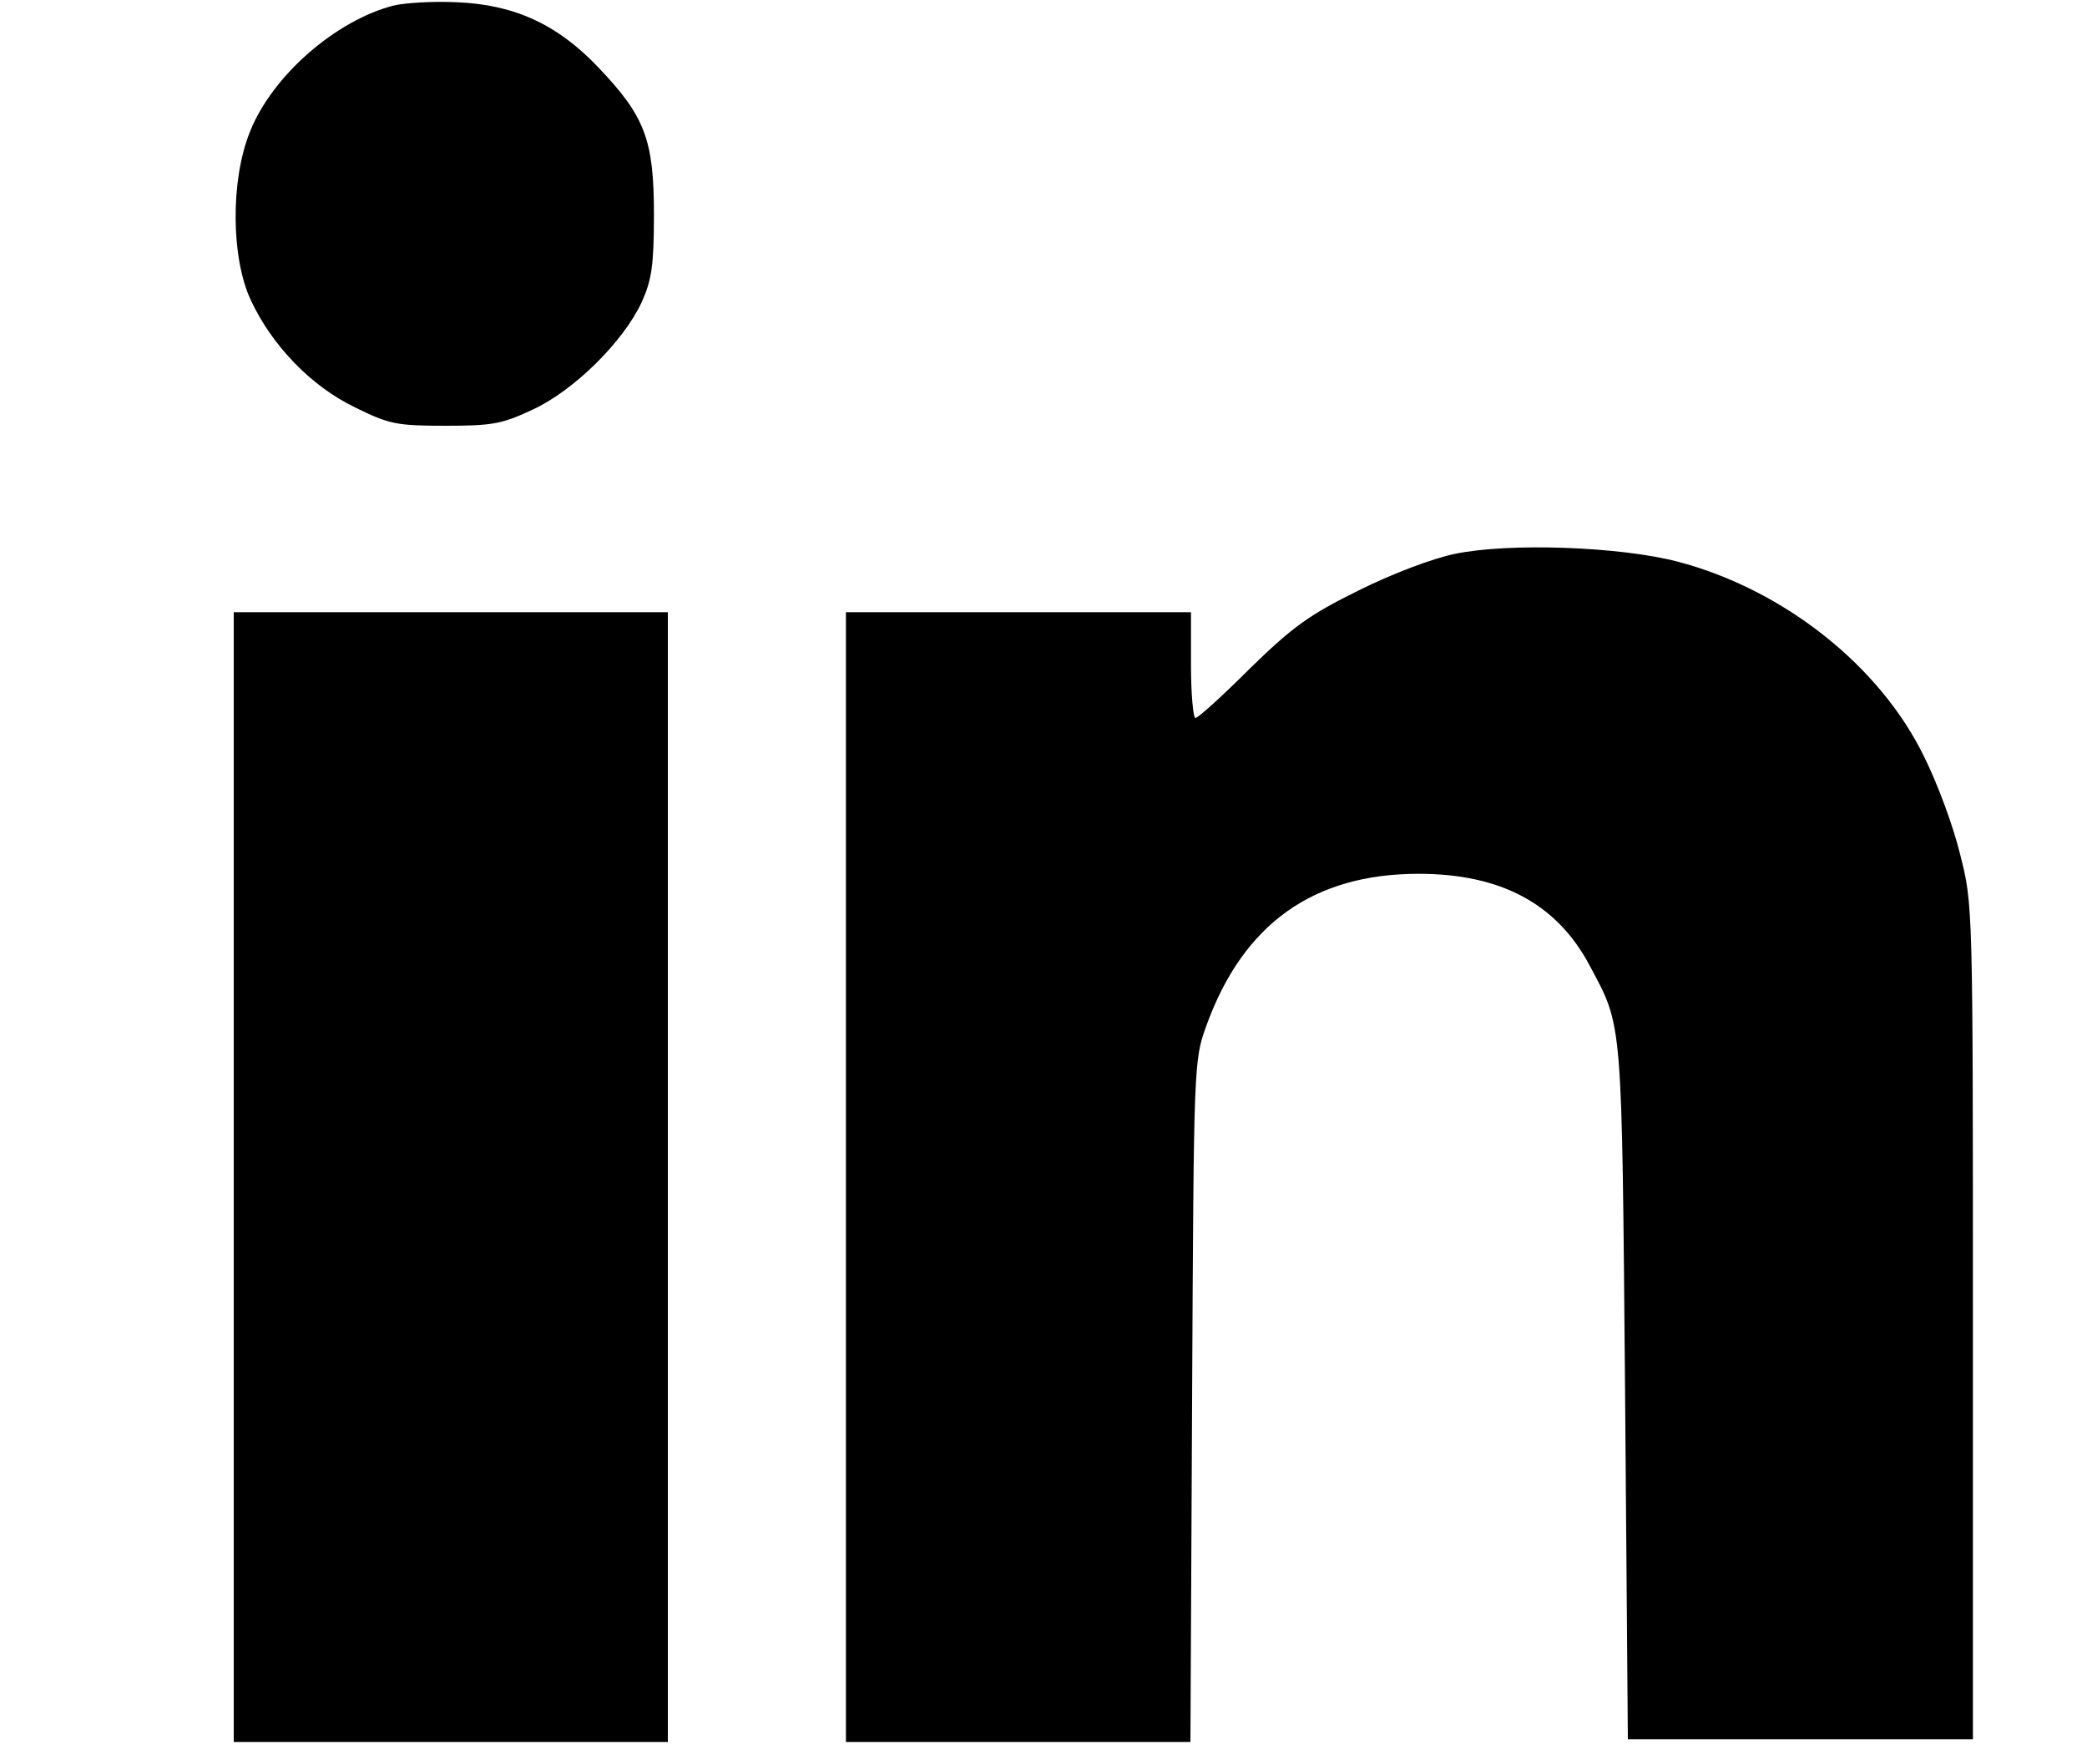 <?xml version="1.0" standalone="no"?>
<!DOCTYPE svg PUBLIC "-//W3C//DTD SVG 20010904//EN"
 "http://www.w3.org/TR/2001/REC-SVG-20010904/DTD/svg10.dtd">
<svg version="1.0" xmlns="http://www.w3.org/2000/svg"
 width="375pt" height="317pt" viewBox="0 0 375 317"
 preserveAspectRatio="xMidYMid meet">

<g transform="translate(0,317) scale(0.1,-0.1)"
fill="#000000" stroke="none">
<path d="M707 3160 c-104 -27 -218 -126 -258 -227 -35 -87 -34 -227 2 -303 38
-81 108 -154 187 -192 61 -30 74 -33 162 -33 84 0 102 3 157 29 74 34 163 122
196 193 18 40 22 66 22 158 0 134 -16 176 -100 264 -74 78 -152 113 -255 117
-41 2 -92 -1 -113 -6z"/>
<path d="M2615 2175 c-40 -8 -114 -36 -174 -66 -89 -44 -118 -65 -195 -140
-49 -49 -93 -89 -98 -89 -4 0 -8 43 -8 95 l0 95 -310 0 -310 0 0 -1015 0
-1015 310 0 309 0 3 612 c3 610 3 613 26 676 66 182 192 272 381 272 148 0
249 -54 308 -166 59 -111 57 -89 63 -764 l5 -625 310 0 310 0 0 750 c0 749 0
750 -23 840 -12 50 -41 128 -64 174 -79 164 -253 302 -444 352 -104 27 -302
34 -399 14z"/>
<path d="M420 1055 l0 -1015 390 0 390 0 0 1015 0 1015 -390 0 -390 0 0 -1015z"/>
</g>
</svg>
